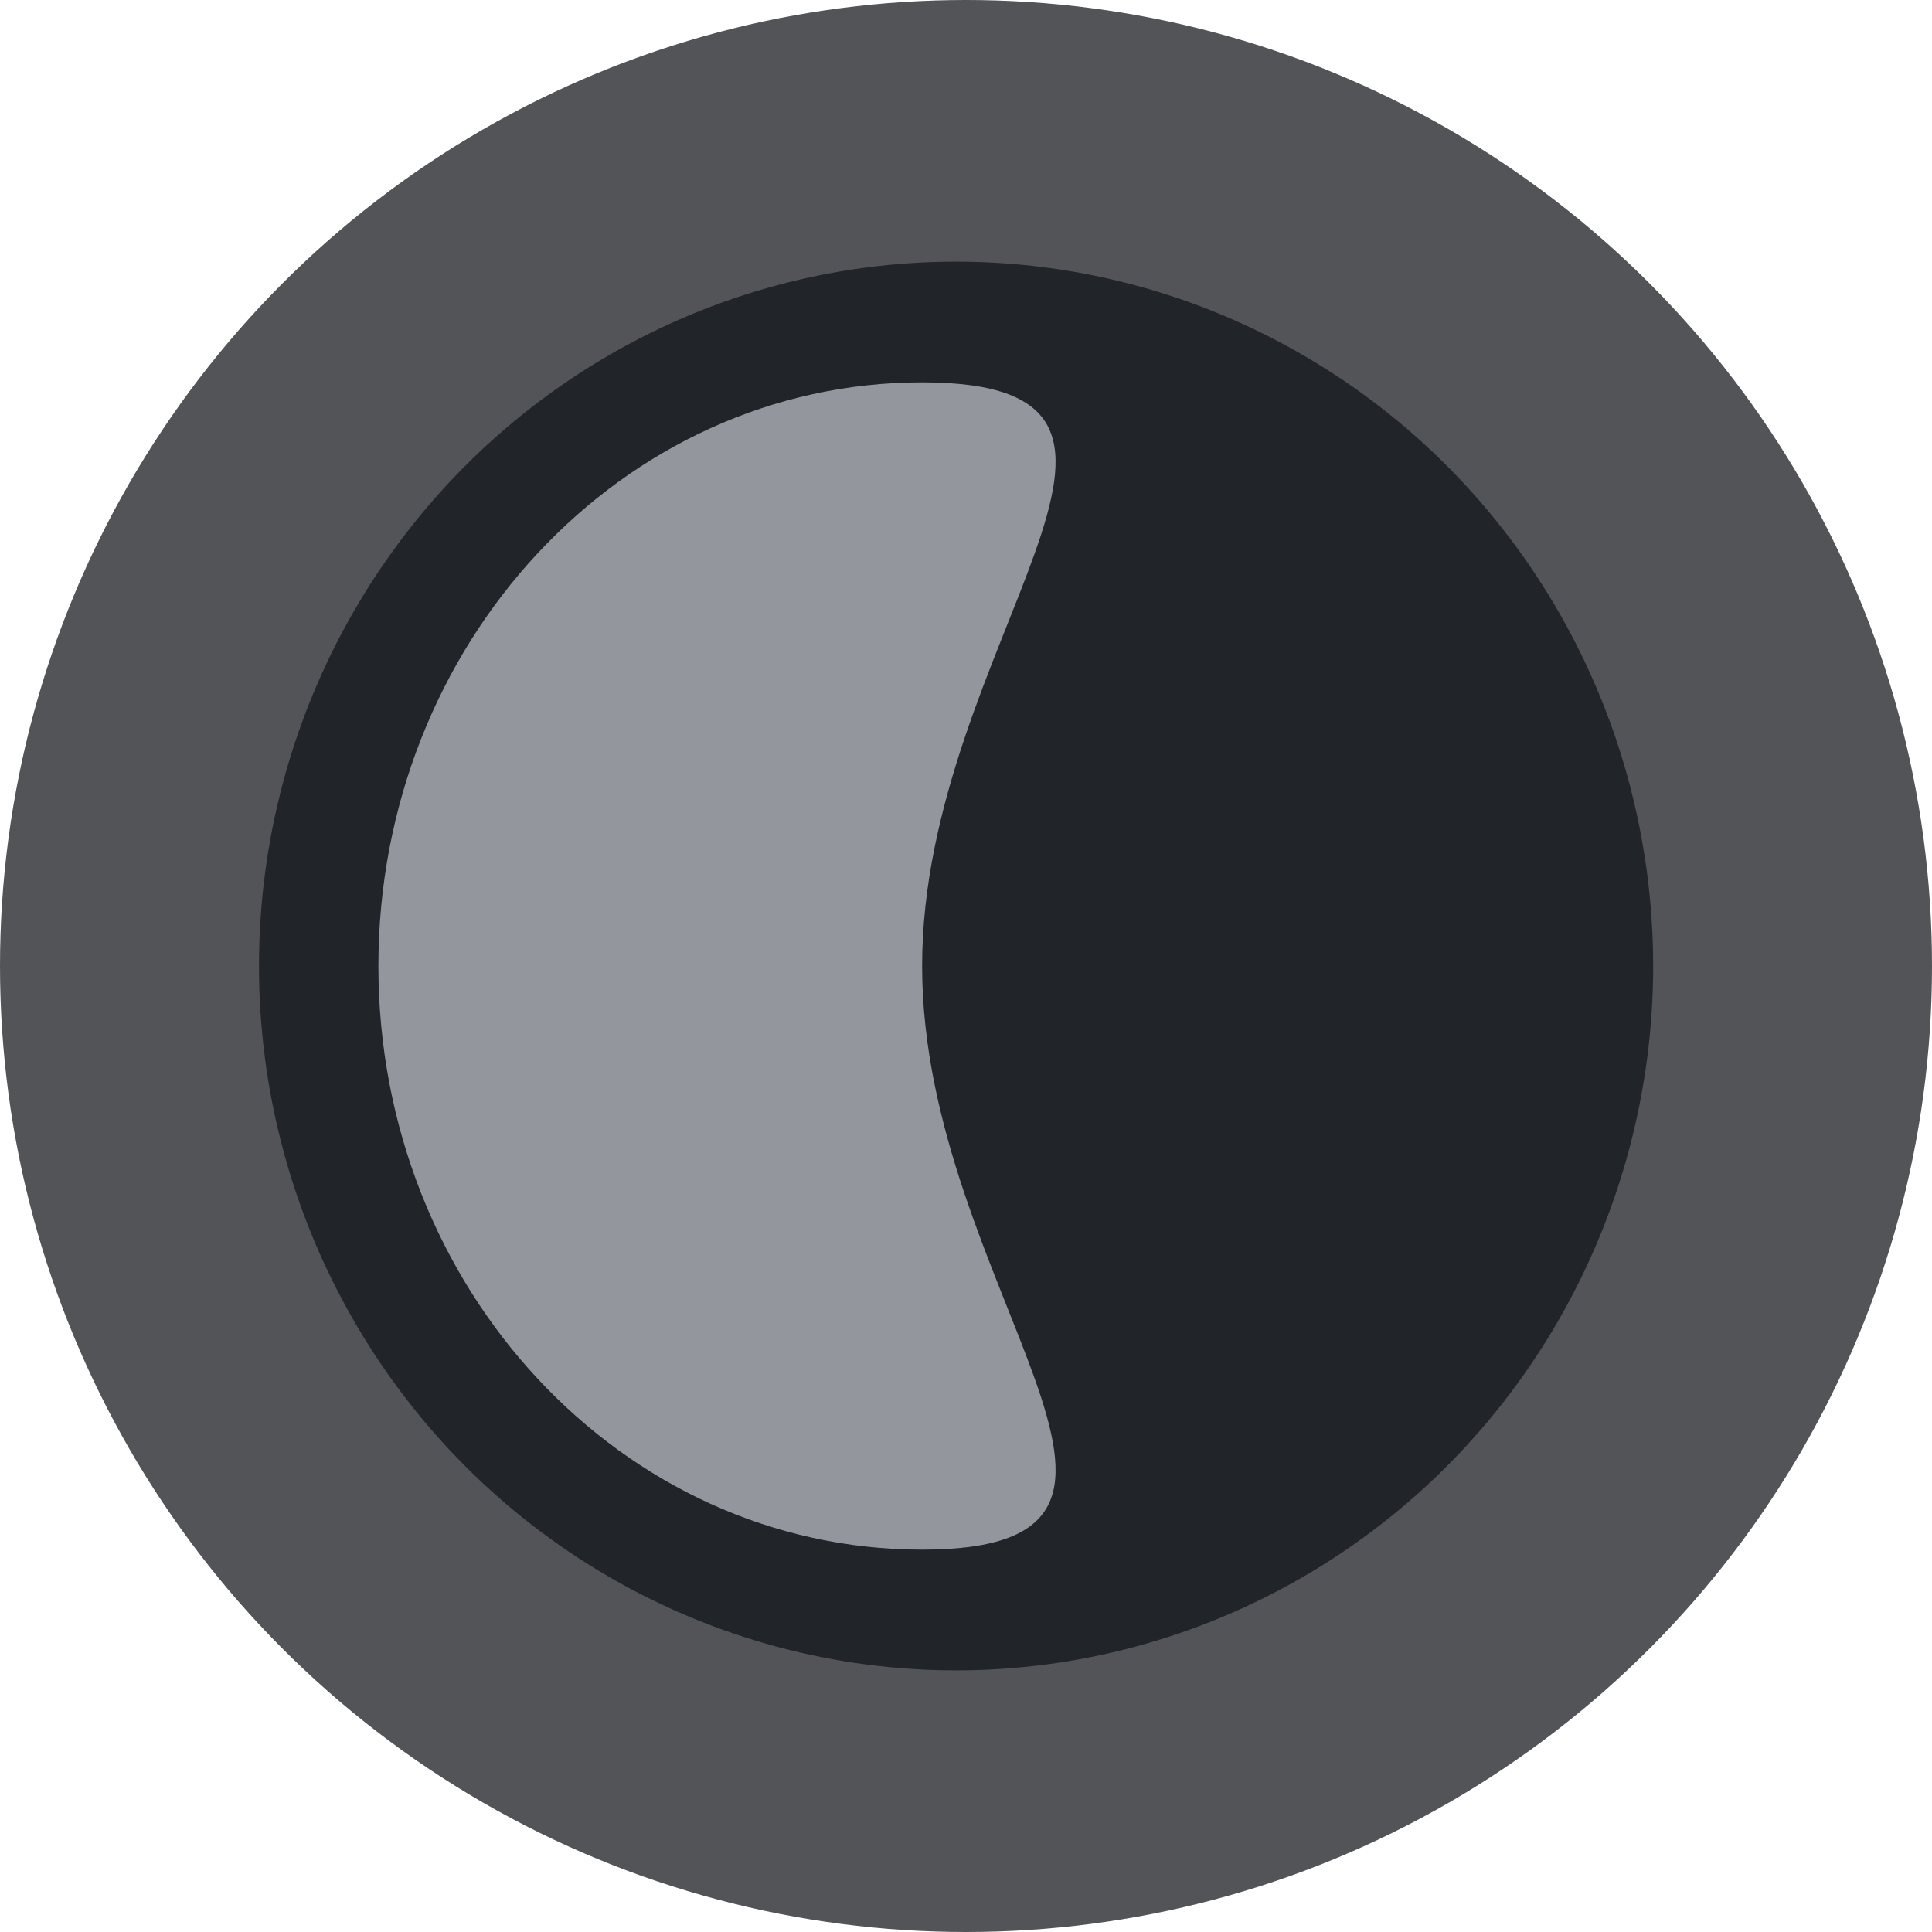 <svg width="21" height="21" viewBox="0 0 21 21" fill="none" xmlns="http://www.w3.org/2000/svg">
<circle cx="10.5" cy="10.5" r="10.5" fill="#525458"/>
<ellipse cx="10.392" cy="10.5" rx="7.577" ry="7.656" fill="#212429"/>
<path d="M10.023 10.5C10.023 14.004 13.287 16.844 10.023 16.844C6.759 16.844 4.113 14.004 4.113 10.5C4.113 6.996 6.759 4.156 10.023 4.156C13.287 4.156 10.023 6.996 10.023 10.5Z" fill="#93979D"/>
</svg>
